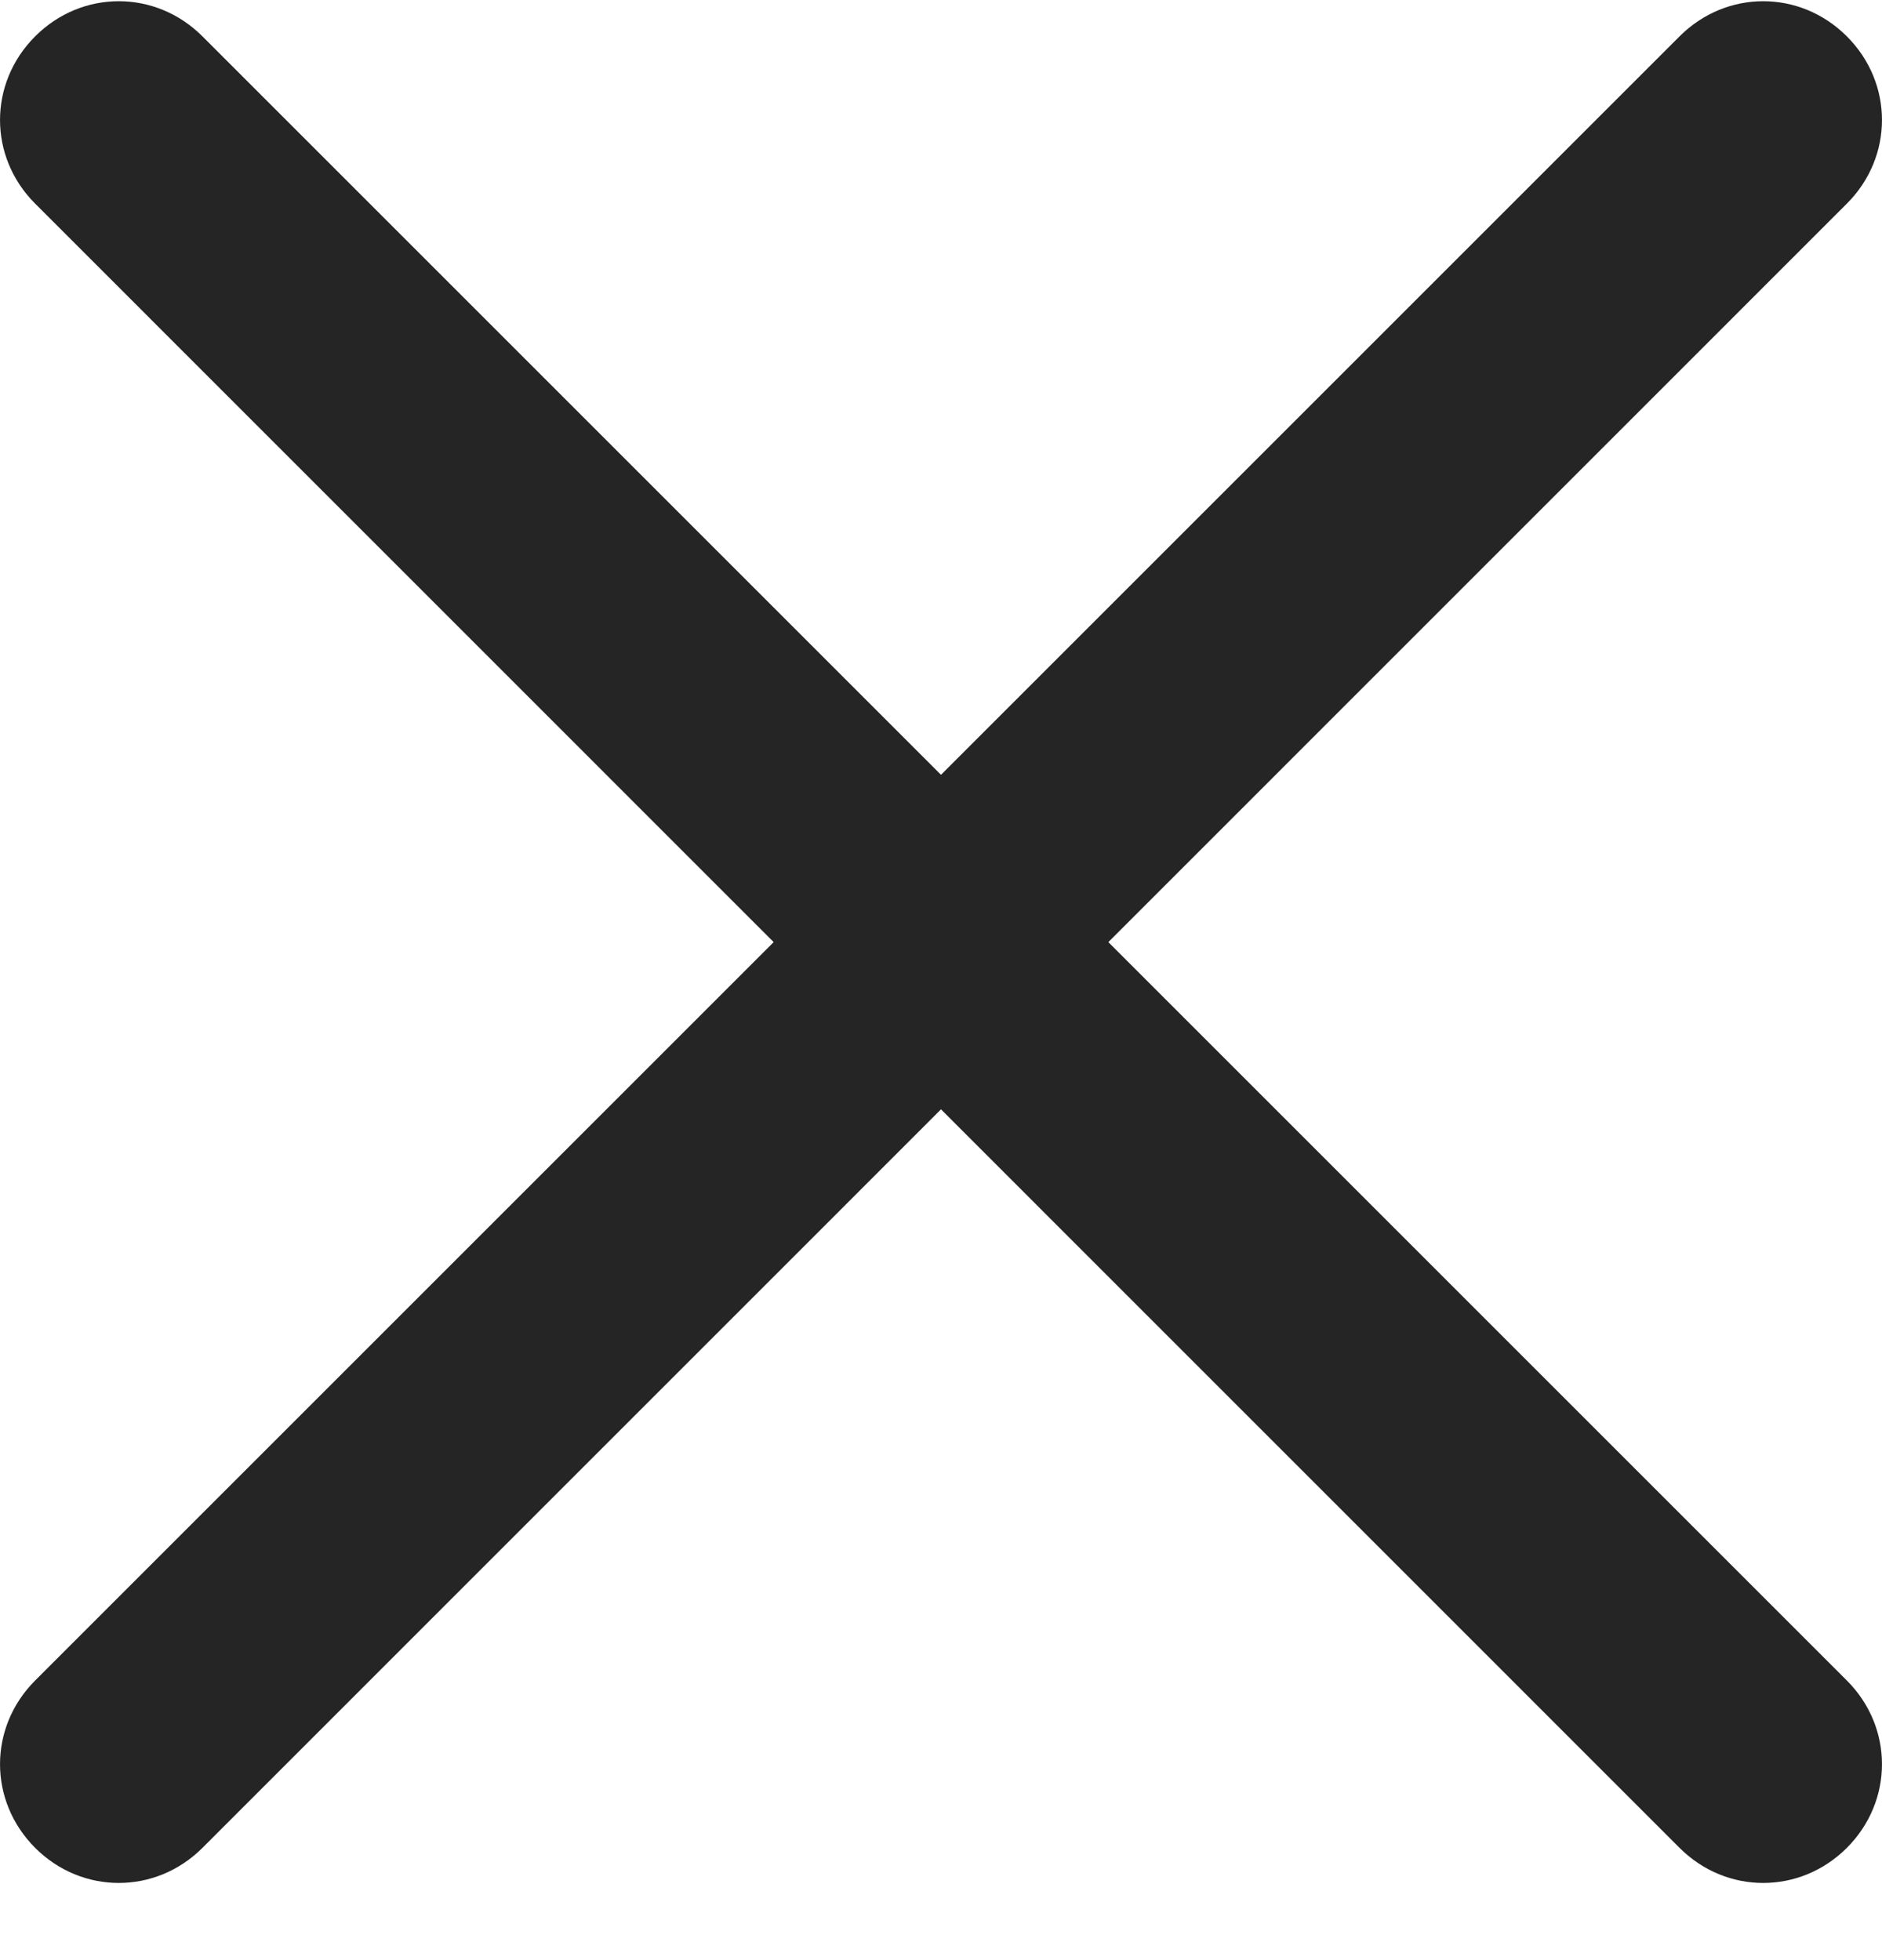 <svg width="24" height="25" viewBox="0 0 24 25" fill="none" xmlns="http://www.w3.org/2000/svg">
<path d="M23.552 21.434L14.134 12.016L23.552 2.597C24.149 2 24.149 1.061 23.552 0.464C22.954 -0.134 22.016 -0.134 21.418 0.464L12 9.882L2.582 0.464C1.984 -0.134 1.045 -0.134 0.448 0.464C-0.149 1.061 -0.149 2 0.448 2.597L9.866 12.016L0.448 21.434C-0.149 22.031 -0.149 22.97 0.448 23.568C1.045 24.165 1.984 24.165 2.582 23.568L12 14.149L21.418 23.568C22.016 24.165 22.954 24.165 23.552 23.568C24.149 22.97 24.149 22.031 23.552 21.434Z" fill="#252525"/>
</svg>
